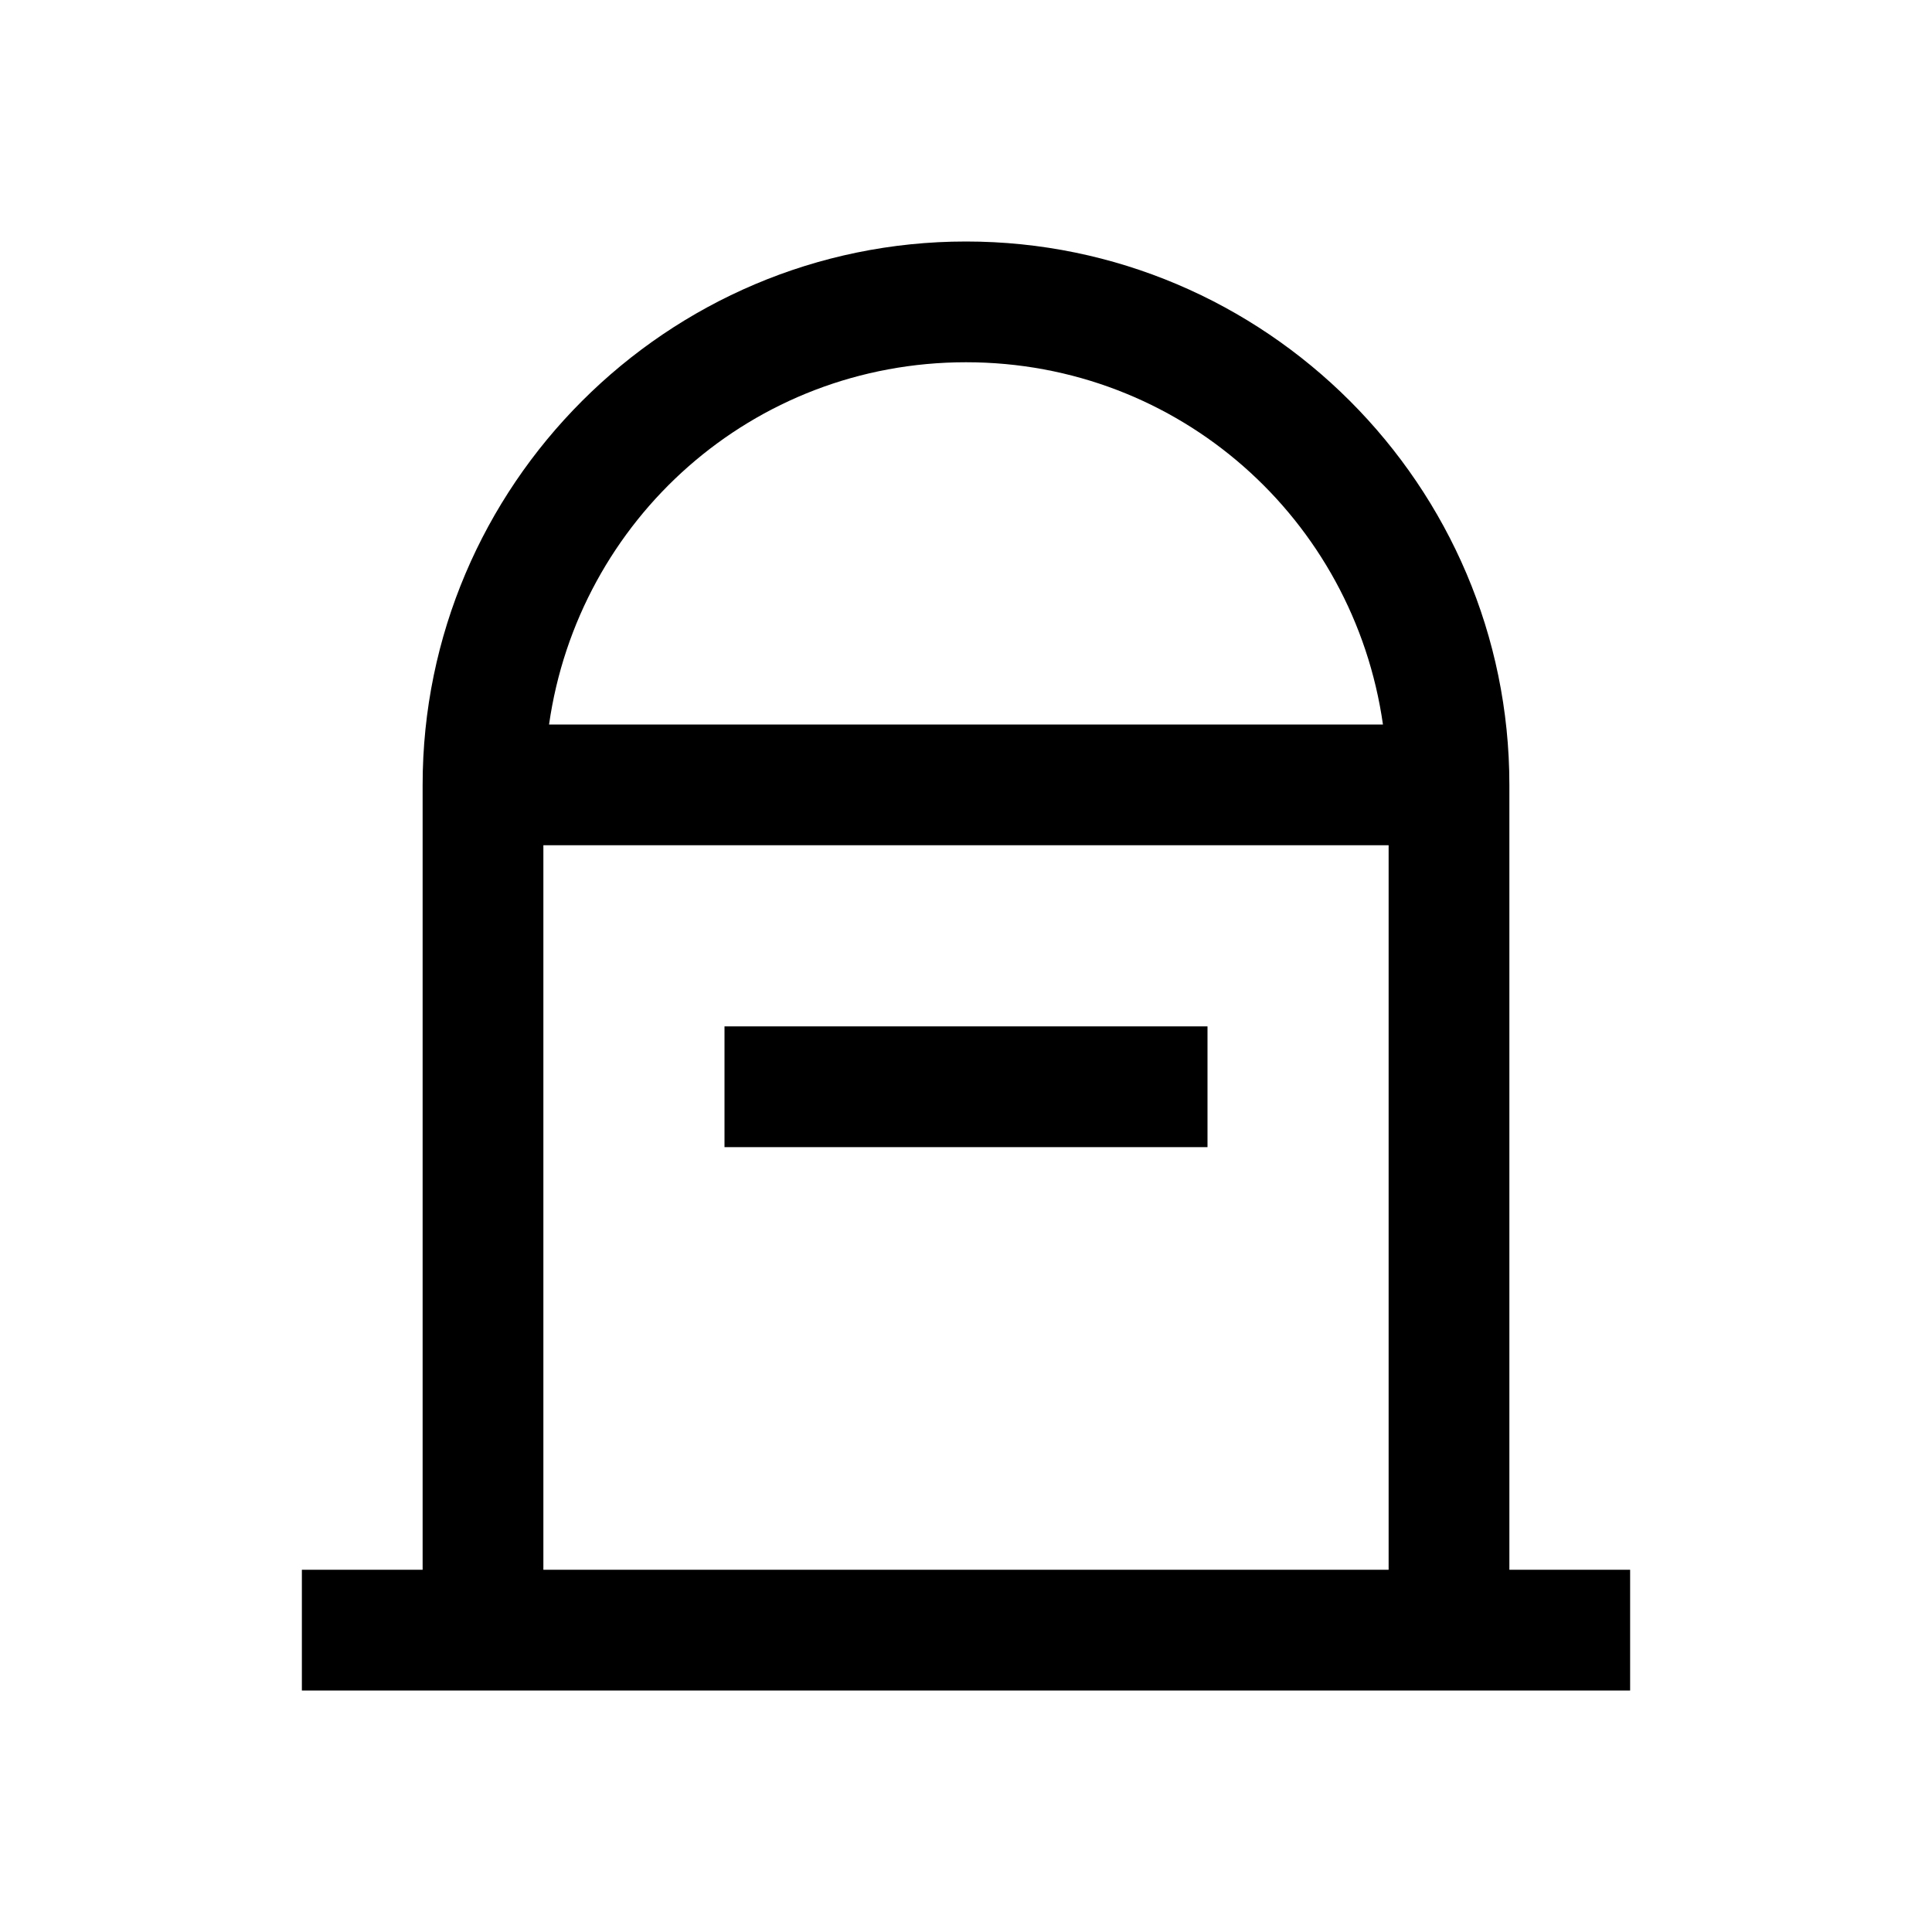 <?xml version="1.0" encoding="UTF-8"?>
<svg xmlns="http://www.w3.org/2000/svg" xmlns:xlink="http://www.w3.org/1999/xlink" viewBox="0 0 32 32" version="1.1">
<g>
<path d="M 16 4 C 11.043 4 7 8.043 7 13 L 7 26 L 5 26 L 5 28 L 27 28 L 27 26 L 25 26 L 25 13 C 25 8.043 20.957 4 16 4 Z M 16 6 C 19.535 6 22.422 8.602 22.906 12 L 9.094 12 C 9.578 8.602 12.465 6 16 6 Z M 9 14 L 23 14 L 23 26 L 9 26 Z M 12 17 L 12 19 L 20 19 L 20 17 Z "></path>
</g>
</svg>
